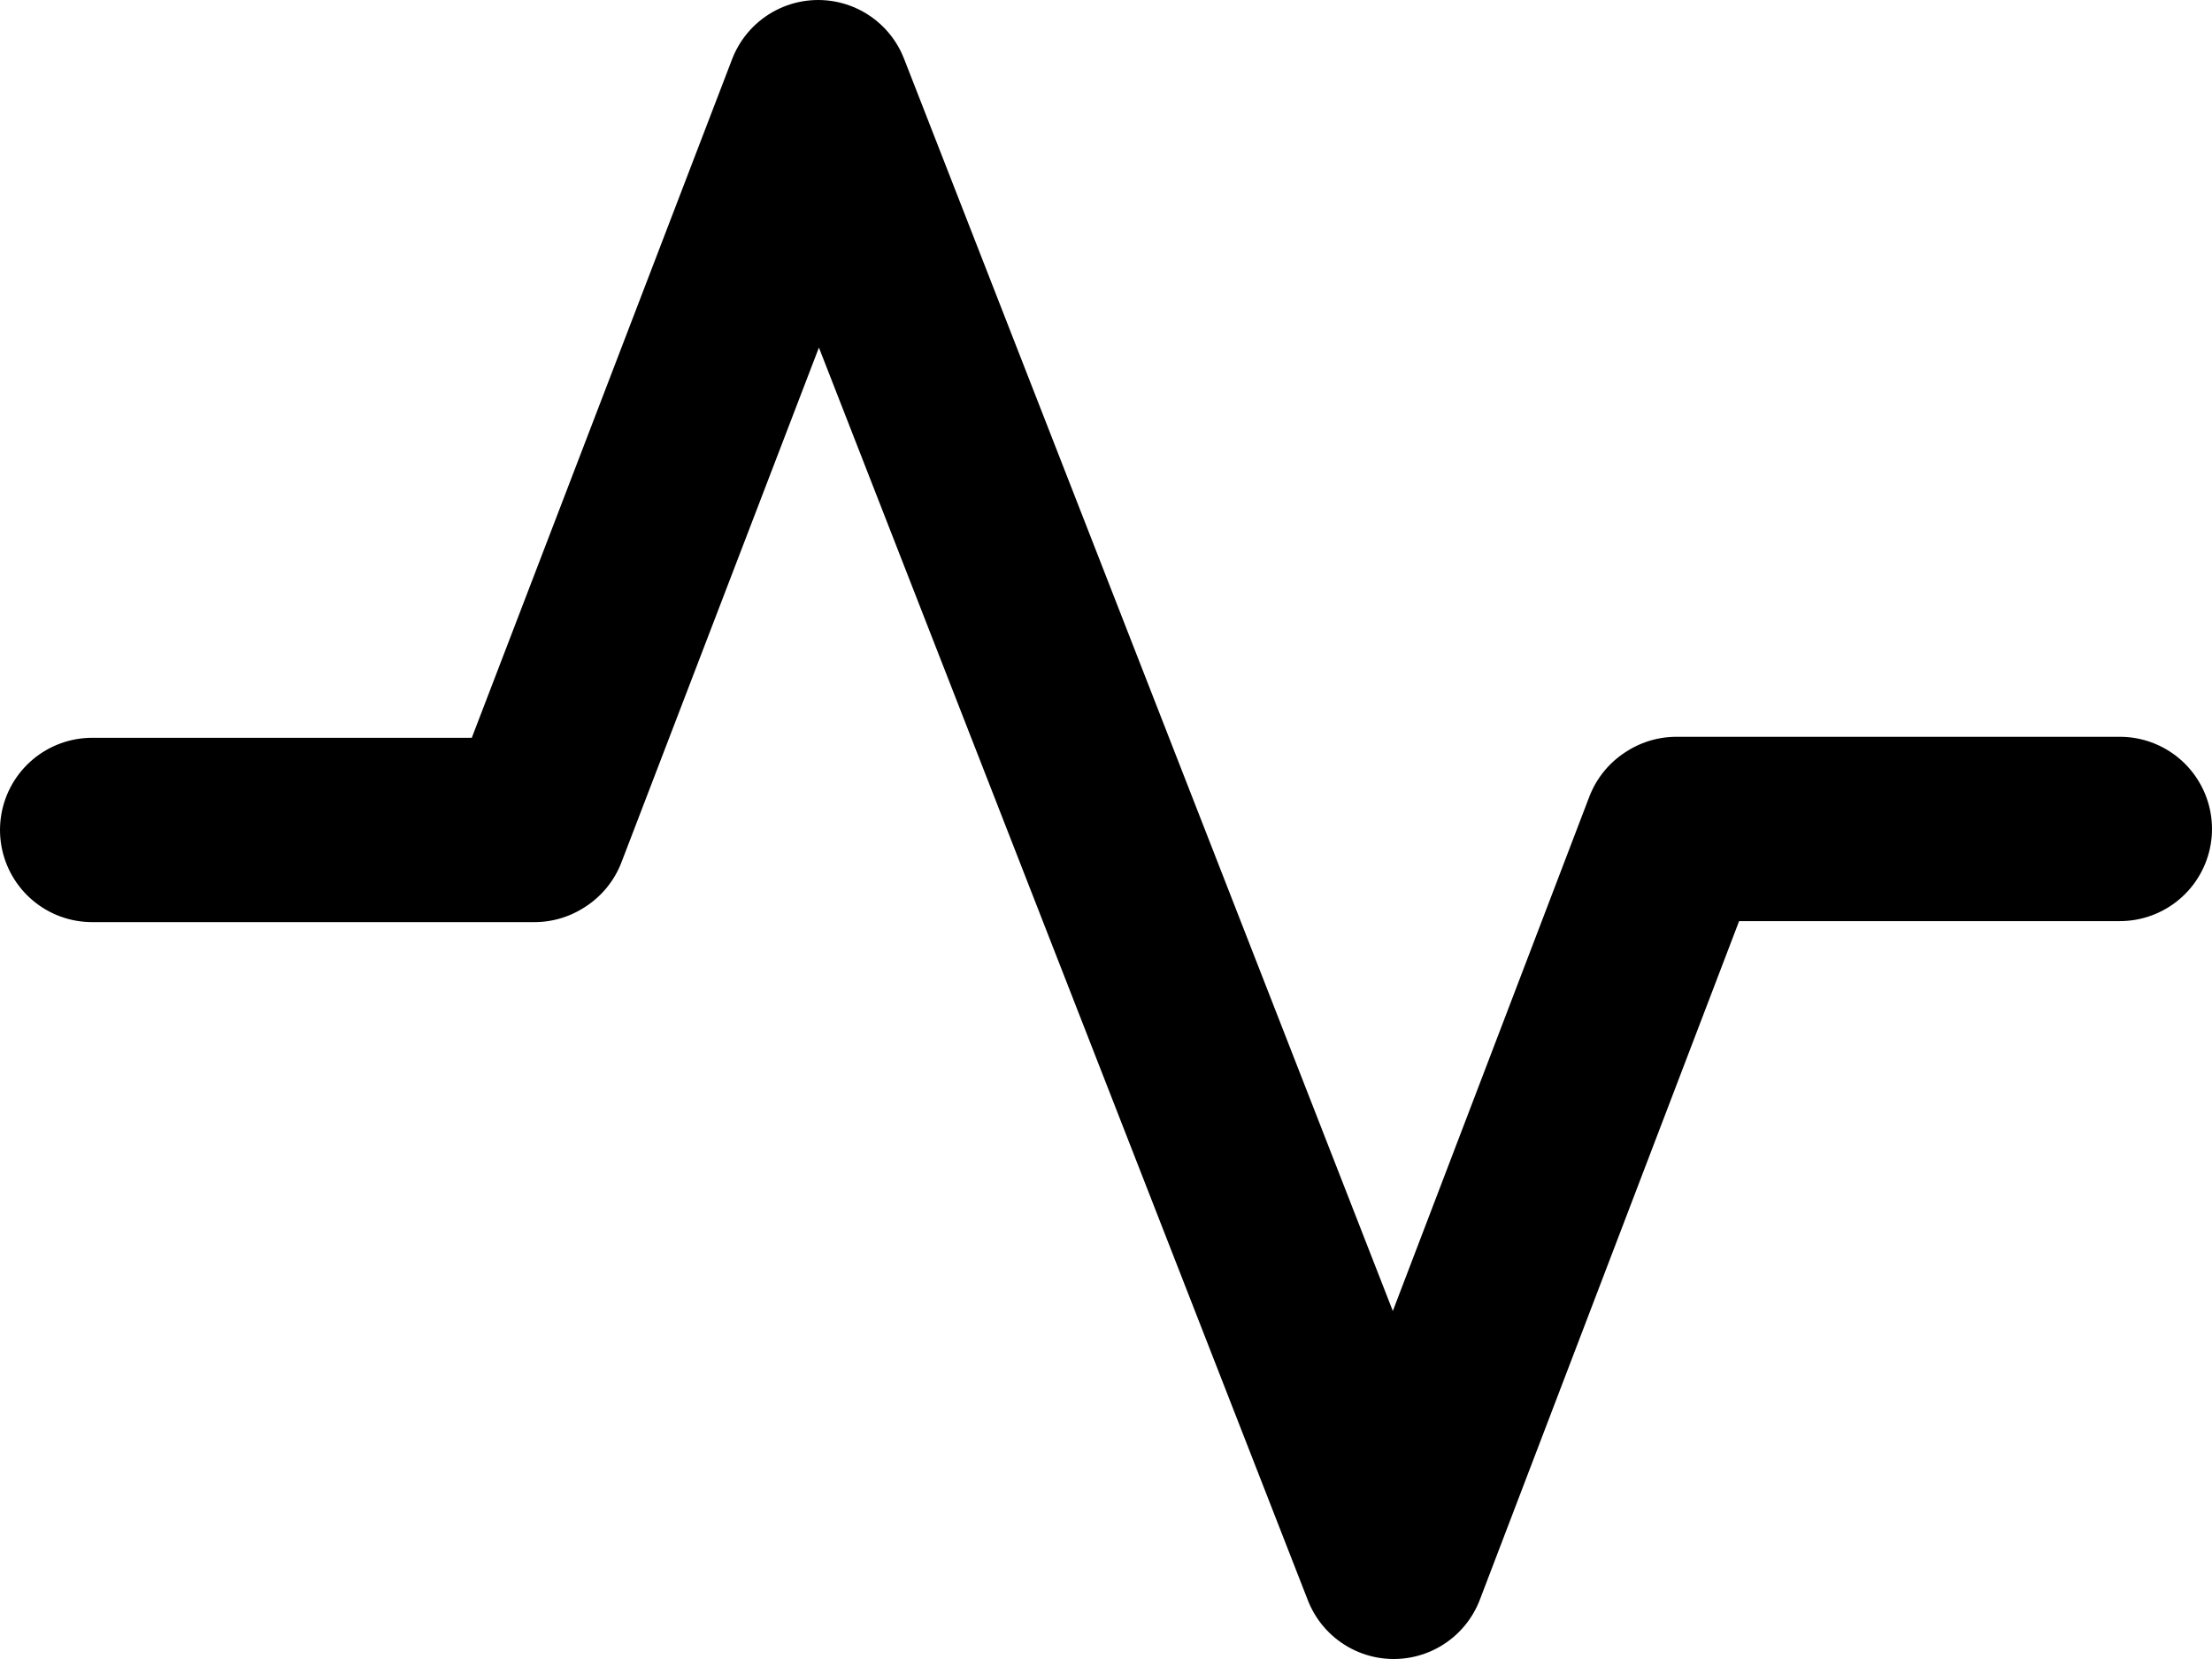 <svg width="24" height="18" viewBox="0 0 24 18" fill="none" xmlns="http://www.w3.org/2000/svg">
<path d="M1 9.005H5.798L5.809 8.998L8.877 1L15.122 17L18.178 9.001L18.189 8.994H23" stroke="black" stroke-width="2" stroke-linecap="round" stroke-linejoin="round"/>
</svg>

